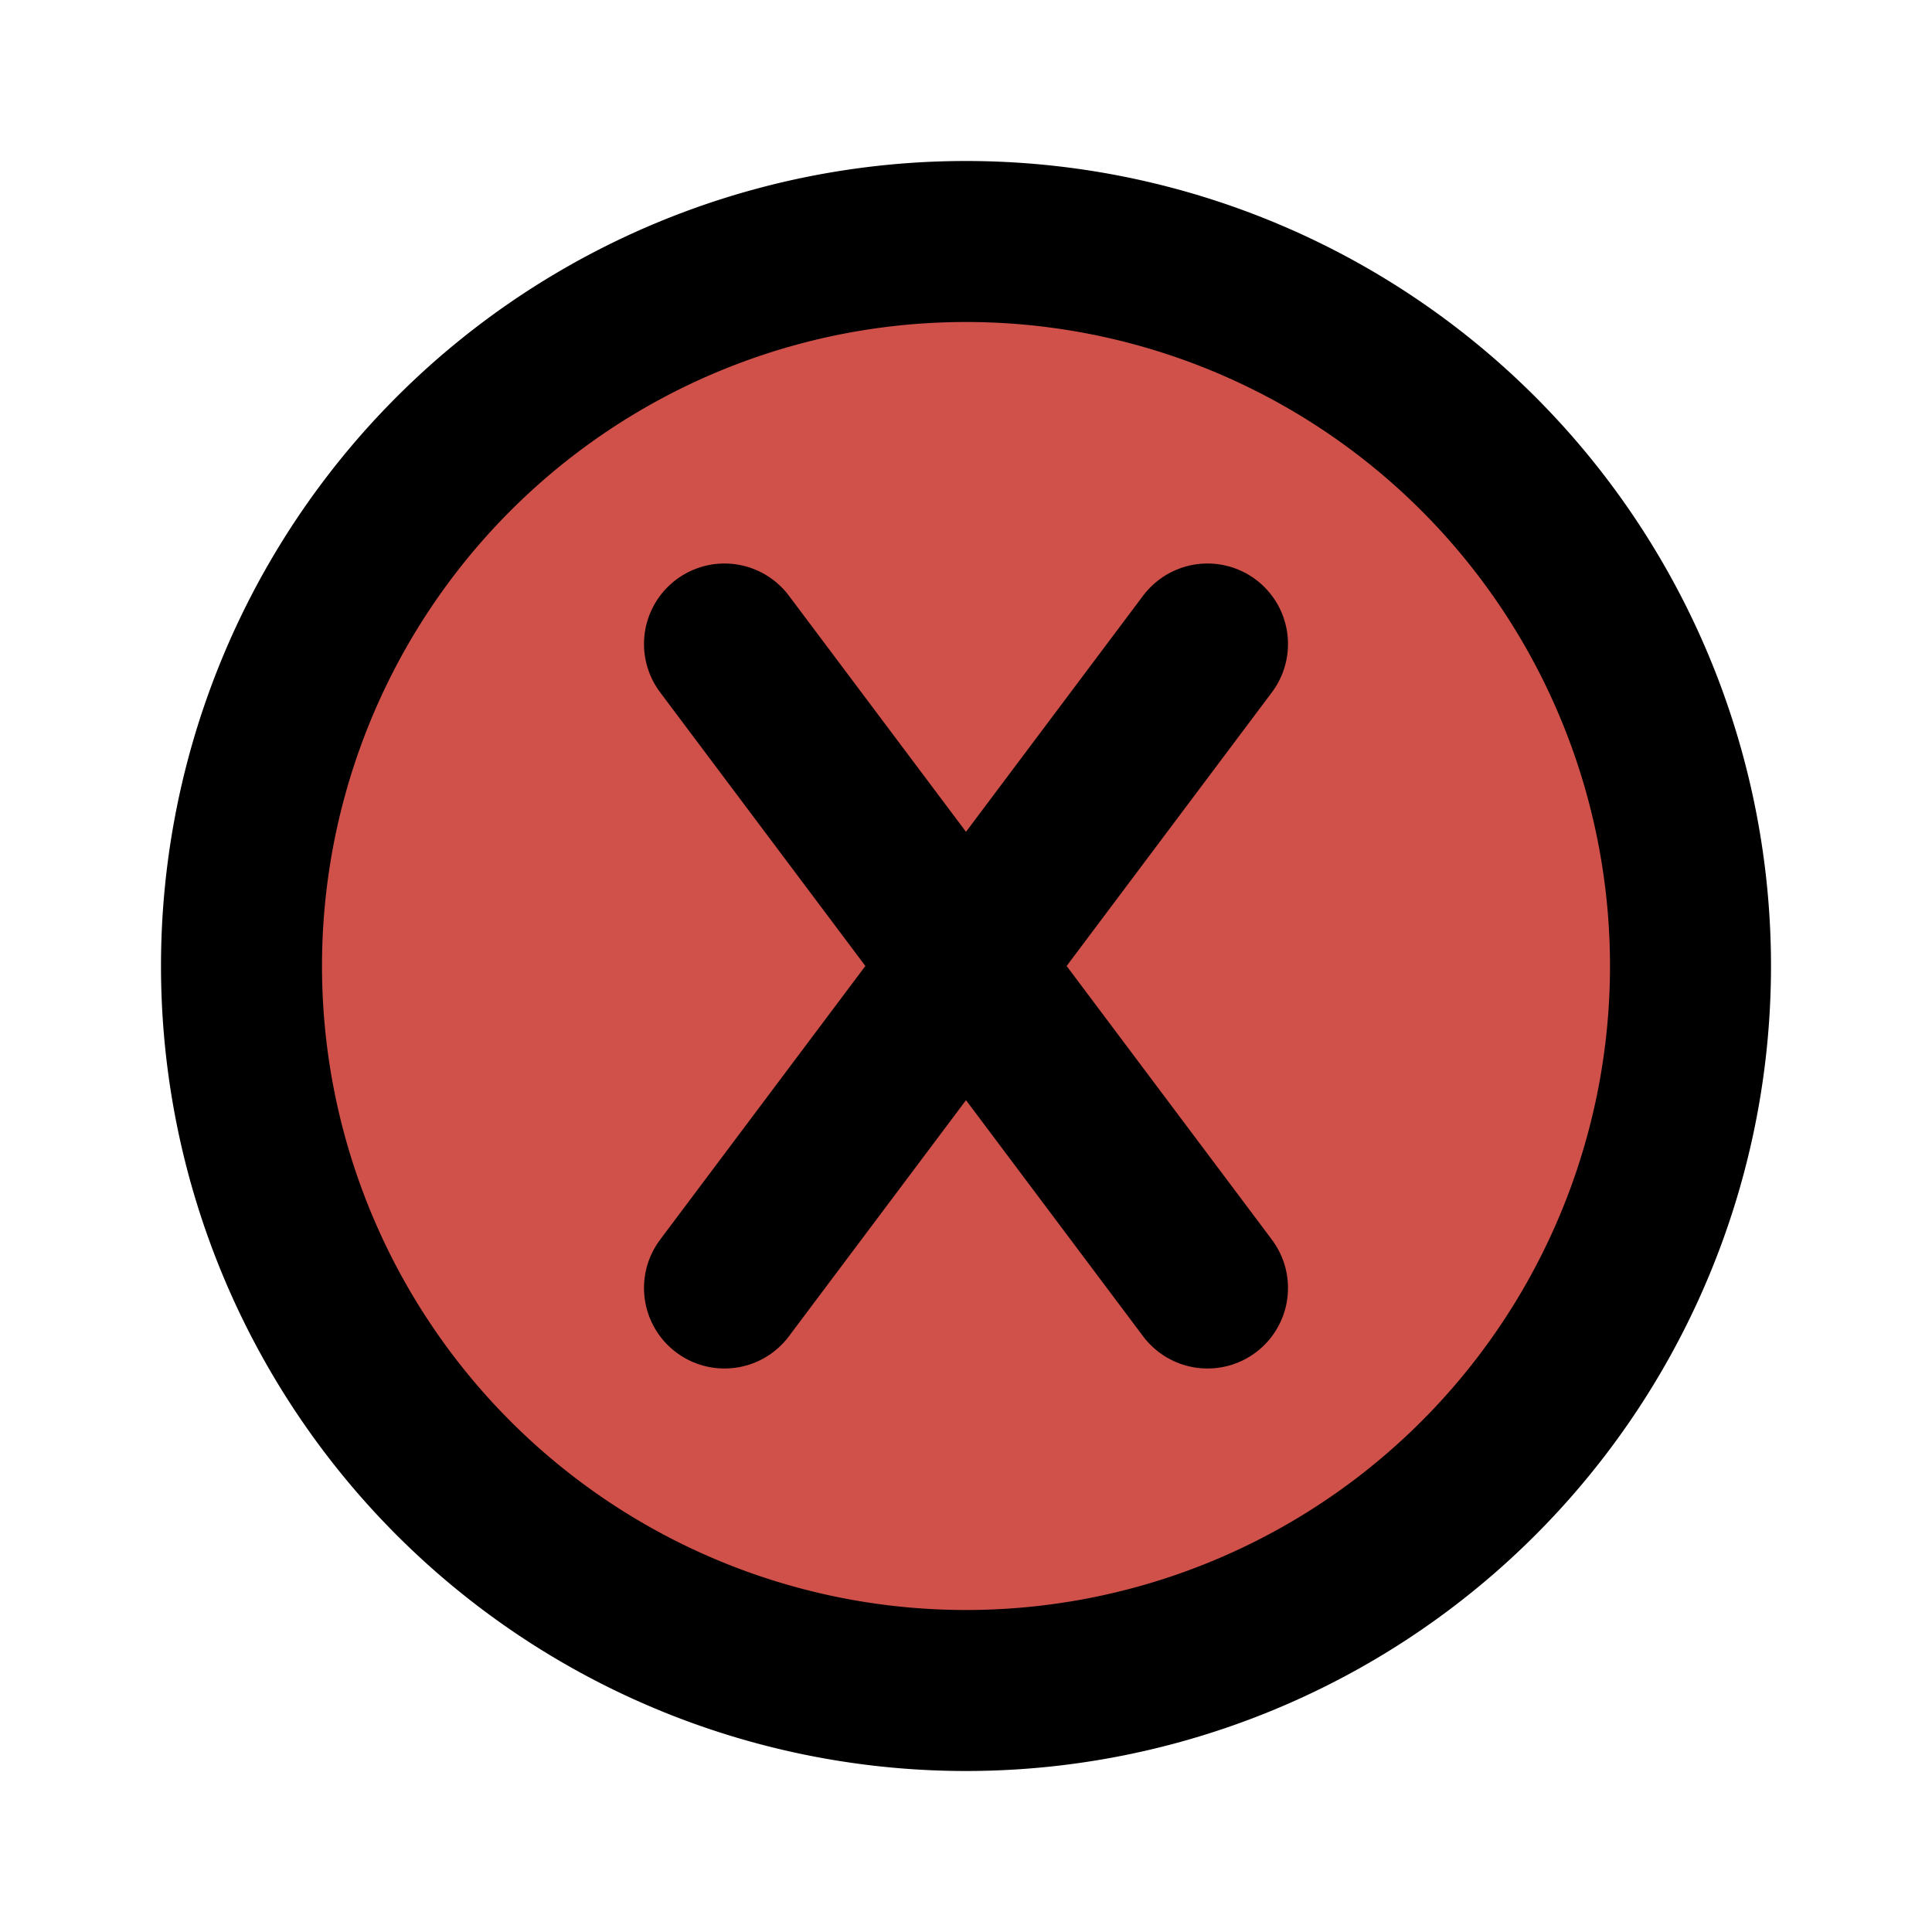 <svg xmlns="http://www.w3.org/2000/svg" class="icon icon-tabler icon-tabler-xbox-x" width="24" height="24" viewBox="0 0 24 24" stroke-width="2" stroke="currentColor" fill="#CF514A" stroke-linecap="round" stroke-linejoin="round">
  <path stroke="none" d="M0 0h24v24H0z" fill="none"/>
  <path d="M12 21a9 9 0 0 0 9 -9a9 9 0 0 0 -9 -9a9 9 0 0 0 -9 9a9 9 0 0 0 9 9z" />
  <path d="M9 8l6 8" />
  <path d="M15 8l-6 8" />
</svg>


